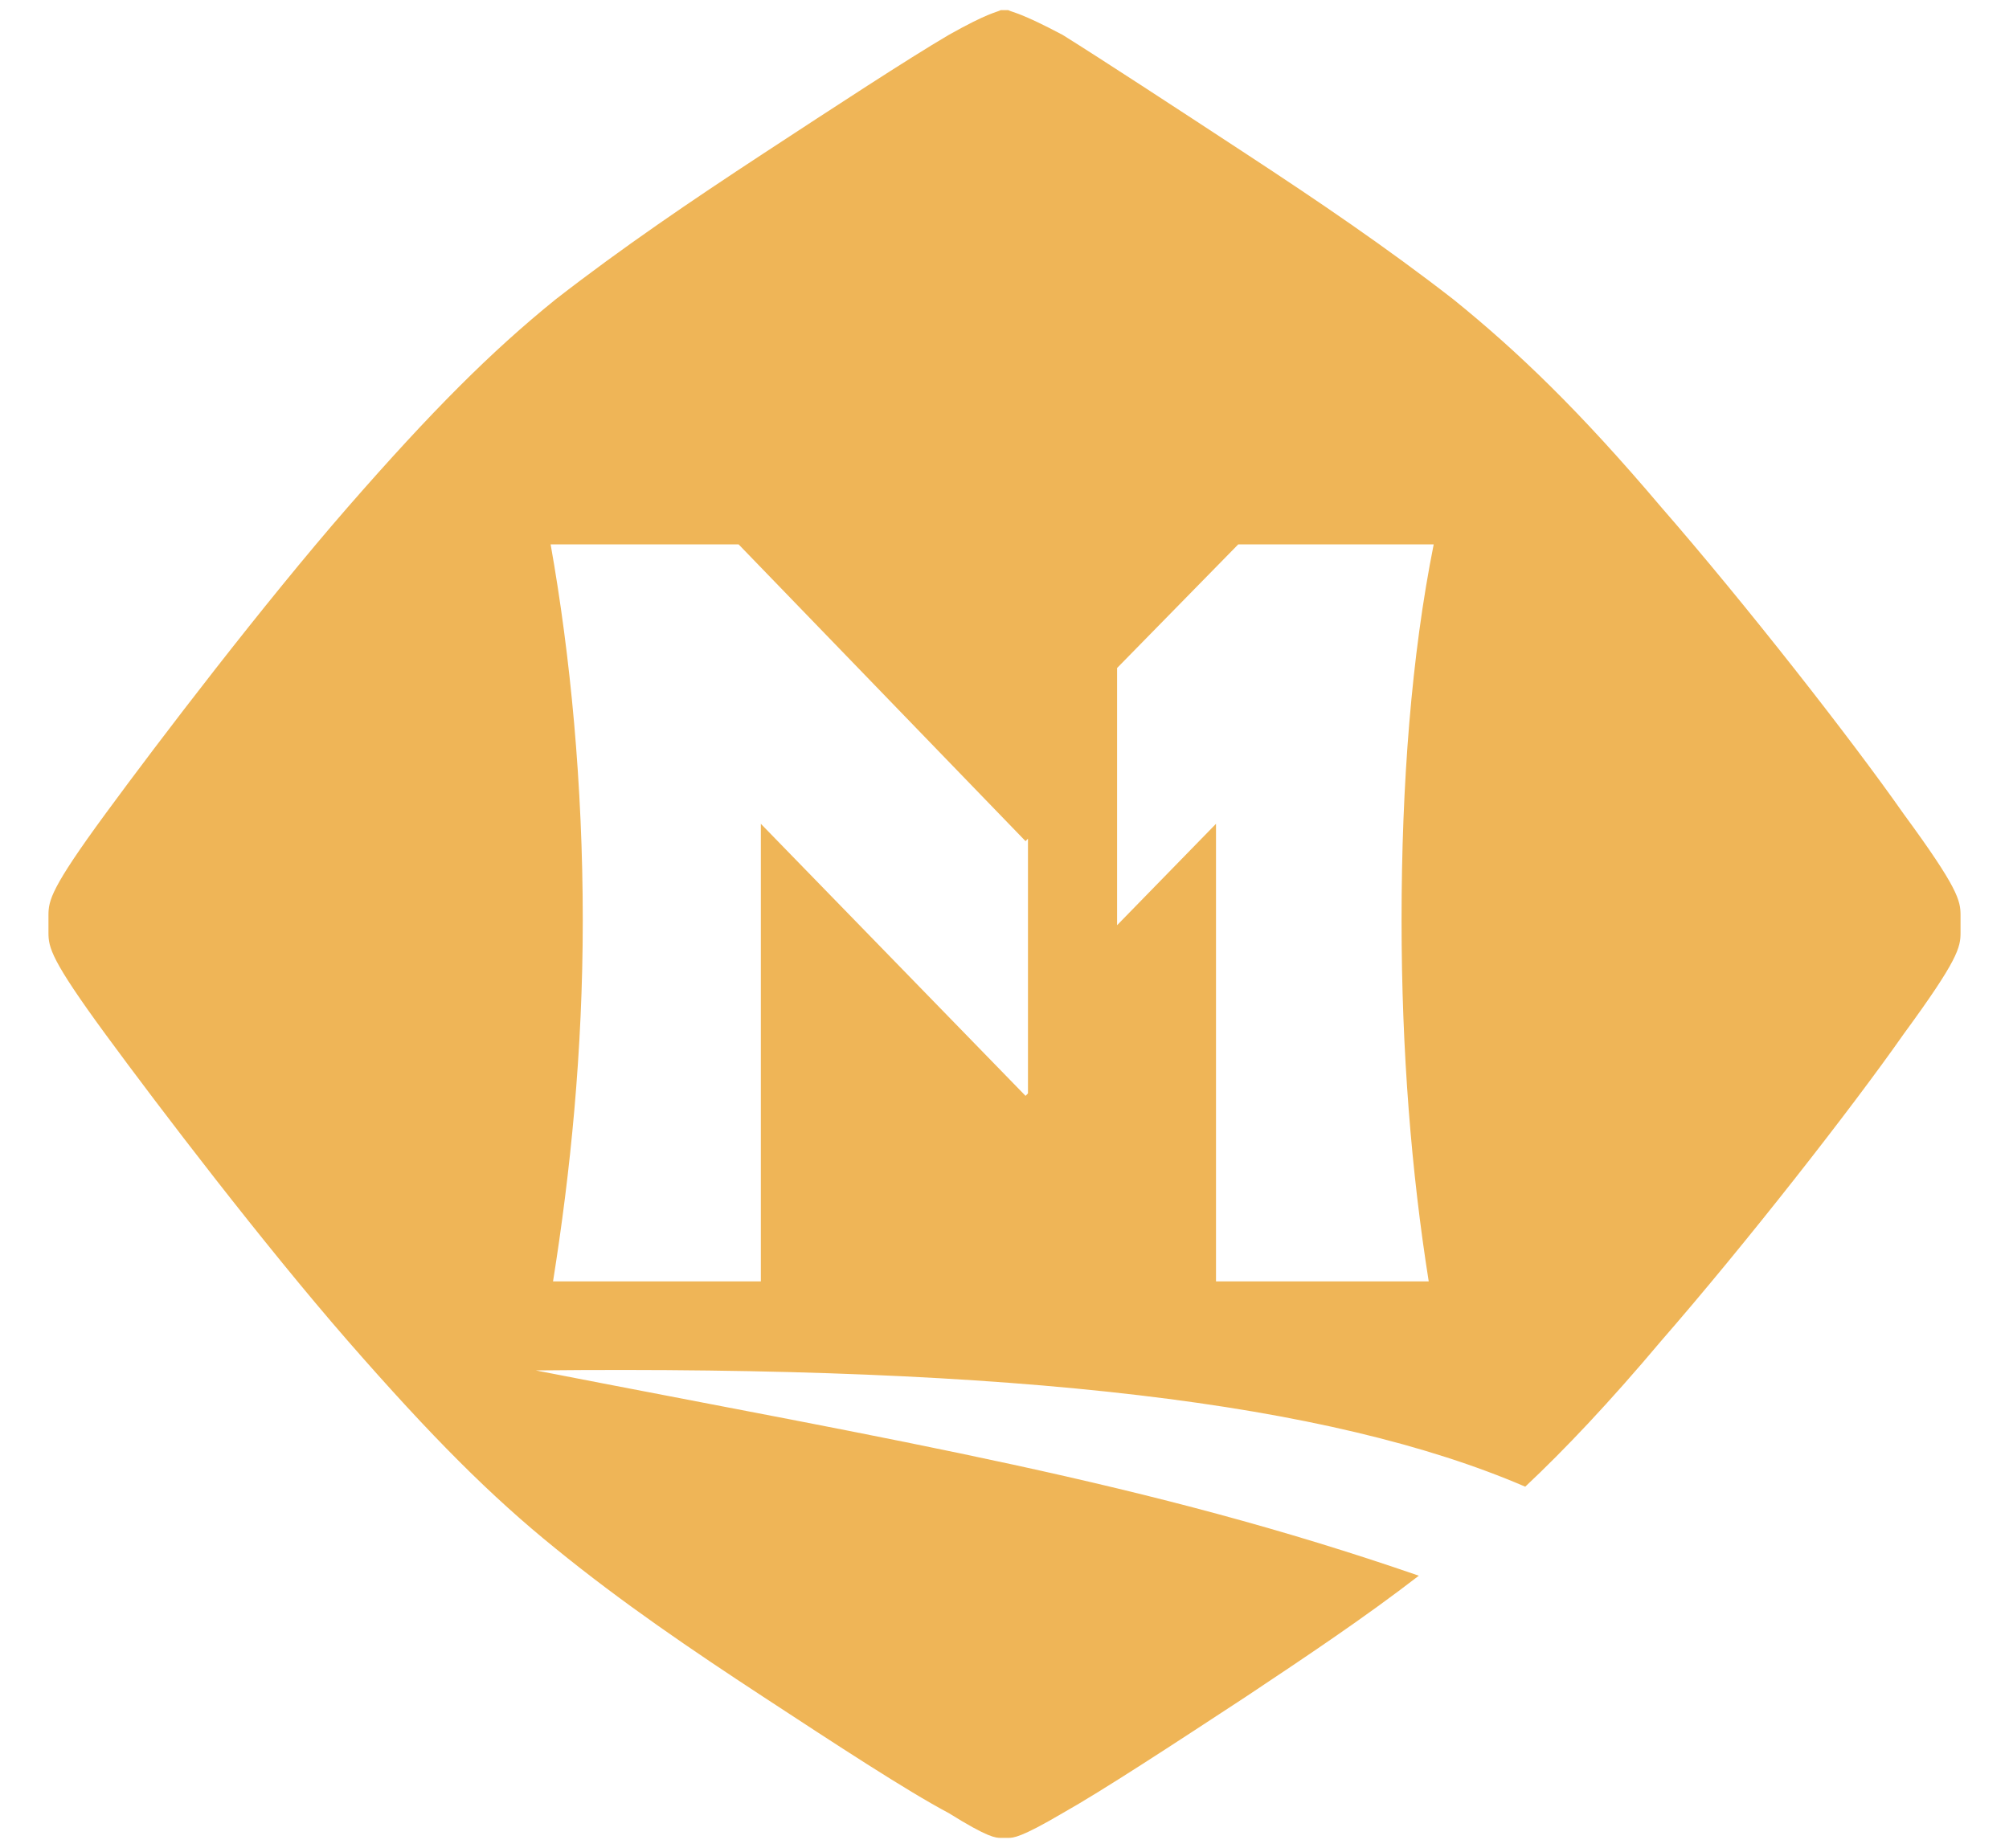 <svg width="25" height="23" viewBox="0 0 25 23" fill="none" xmlns="http://www.w3.org/2000/svg">
<path fill-rule="evenodd" clip-rule="evenodd" d="M0.603 11.608C0.603 11.577 0.603 11.546 0.603 11.515C0.603 11.454 0.603 11.423 0.603 11.392C0.603 11.207 0.634 11.053 1.311 10.13C1.988 9.207 3.281 7.514 4.327 6.313C5.374 5.113 6.113 4.374 6.913 3.727C7.744 3.081 8.606 2.496 9.499 1.911C10.392 1.326 11.284 0.742 11.807 0.434C12.3 0.157 12.392 0.157 12.454 0.126C12.485 0.126 12.485 0.126 12.515 0.126C12.515 0.126 12.515 0.126 12.546 0.126C12.608 0.157 12.7 0.157 13.223 0.434C13.716 0.742 14.609 1.326 15.501 1.911C16.394 2.496 17.256 3.081 18.087 3.727C18.887 4.374 19.657 5.113 20.673 6.313C21.719 7.514 23.043 9.207 23.689 10.13C24.366 11.053 24.397 11.207 24.397 11.392C24.397 11.423 24.397 11.454 24.397 11.515C24.397 11.546 24.397 11.577 24.397 11.608C24.397 11.792 24.366 11.946 23.689 12.87C23.043 13.793 21.719 15.486 20.673 16.687C20.026 17.456 19.472 18.041 18.98 18.503C16.548 17.456 12.669 16.994 6.667 17.056C11.253 17.949 14.27 18.441 17.656 19.611C16.979 20.134 16.24 20.627 15.501 21.119C14.609 21.704 13.716 22.289 13.223 22.566C12.7 22.874 12.608 22.874 12.546 22.874C12.515 22.874 12.515 22.874 12.515 22.874C12.485 22.874 12.485 22.874 12.454 22.874C12.392 22.874 12.3 22.874 11.807 22.566C11.284 22.289 10.392 21.704 9.499 21.119C8.606 20.534 7.744 19.949 6.913 19.272C6.113 18.626 5.374 17.887 4.327 16.687C3.281 15.486 1.988 13.793 1.311 12.87C0.634 11.946 0.603 11.792 0.603 11.608ZM6.852 6.775H9.191L12.762 10.469L12.792 10.438V13.608L12.762 13.639L9.468 10.253V15.948H6.882C7.098 14.593 7.252 13.085 7.252 11.454C7.252 9.761 7.098 8.16 6.852 6.775ZM13.901 8.314L15.409 6.775H17.841C17.564 8.16 17.441 9.761 17.441 11.454C17.441 13.085 17.564 14.593 17.779 15.948H15.132V10.253L13.901 11.515V8.314Z" fill="#EFB557"/>
</svg>
